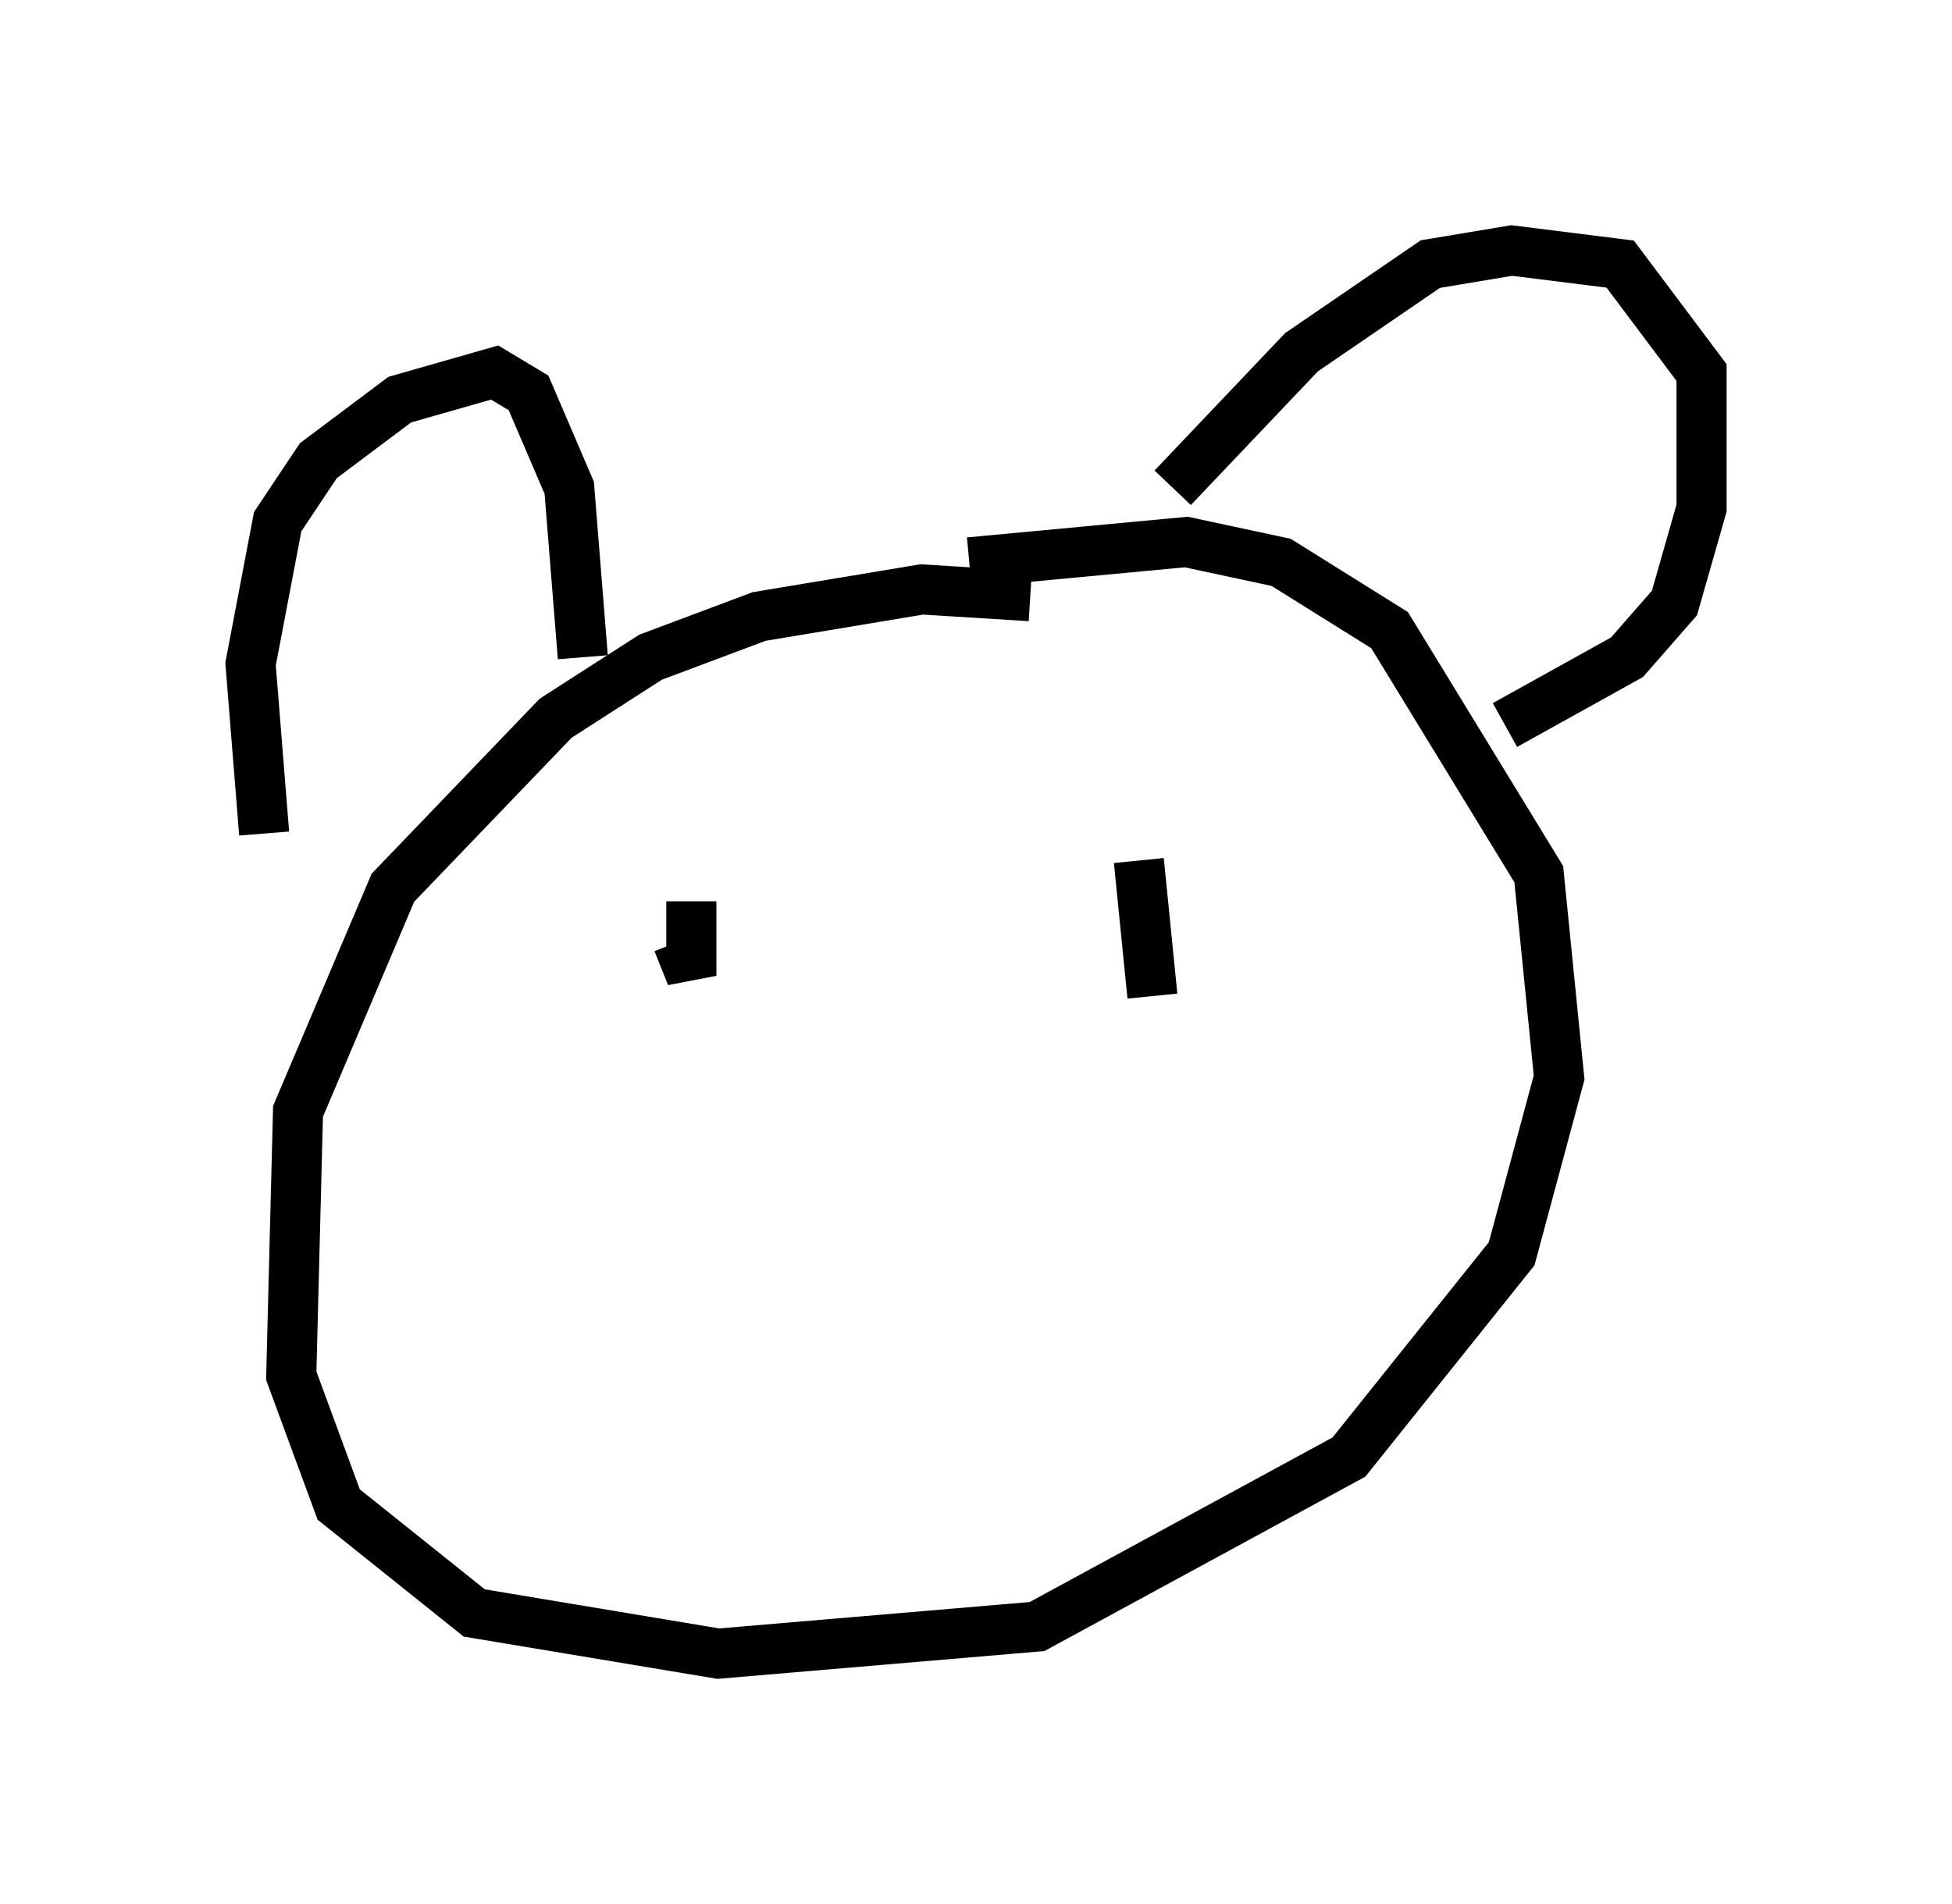 <?xml version="1.0" encoding="utf-8" ?>
<svg baseProfile="full" height="38.011" version="1.1" width="38.958" xmlns="http://www.w3.org/2000/svg" xmlns:ev="http://www.w3.org/2001/xml-events" xmlns:xlink="http://www.w3.org/1999/xlink"><defs /><rect fill="white" height="38.011" width="38.958" x="0" y="0" /><path d="M22.456, 12.578 m-1.894, -0.677 l-2.165, -0.135 -3.248, 0.541 l-2.165, 0.812 -1.894, 1.218 l-3.248, 3.383 -1.894, 4.465 l-0.135, 5.277 0.947, 2.571 l2.706, 2.165 4.871, 0.812 l6.36, -0.541 6.225, -3.383 l3.248, -4.059 0.947, -3.518 l-0.406, -4.059 -2.977, -4.871 l-2.165, -1.353 -1.894, -0.406 l-4.33, 0.406 m-14.073, 5.413 l-0.271, -3.383 0.541, -2.842 l0.812, -1.218 1.624, -1.218 l1.894, -0.541 0.677, 0.406 l0.812, 1.894 0.271, 3.383 m11.773, -3.383 l2.571, -2.706 2.571, -1.759 l1.624, -0.271 2.165, 0.271 l1.624, 2.165 0.0, 2.706 l-0.541, 1.894 -0.947, 1.083 l-2.436, 1.353 m-16.238, 3.518 l0.0, 1.488 -0.271, -0.677 m9.202, -1.624 l0.271, 2.706 " fill="none" stroke="black" stroke-width="1" /></svg>